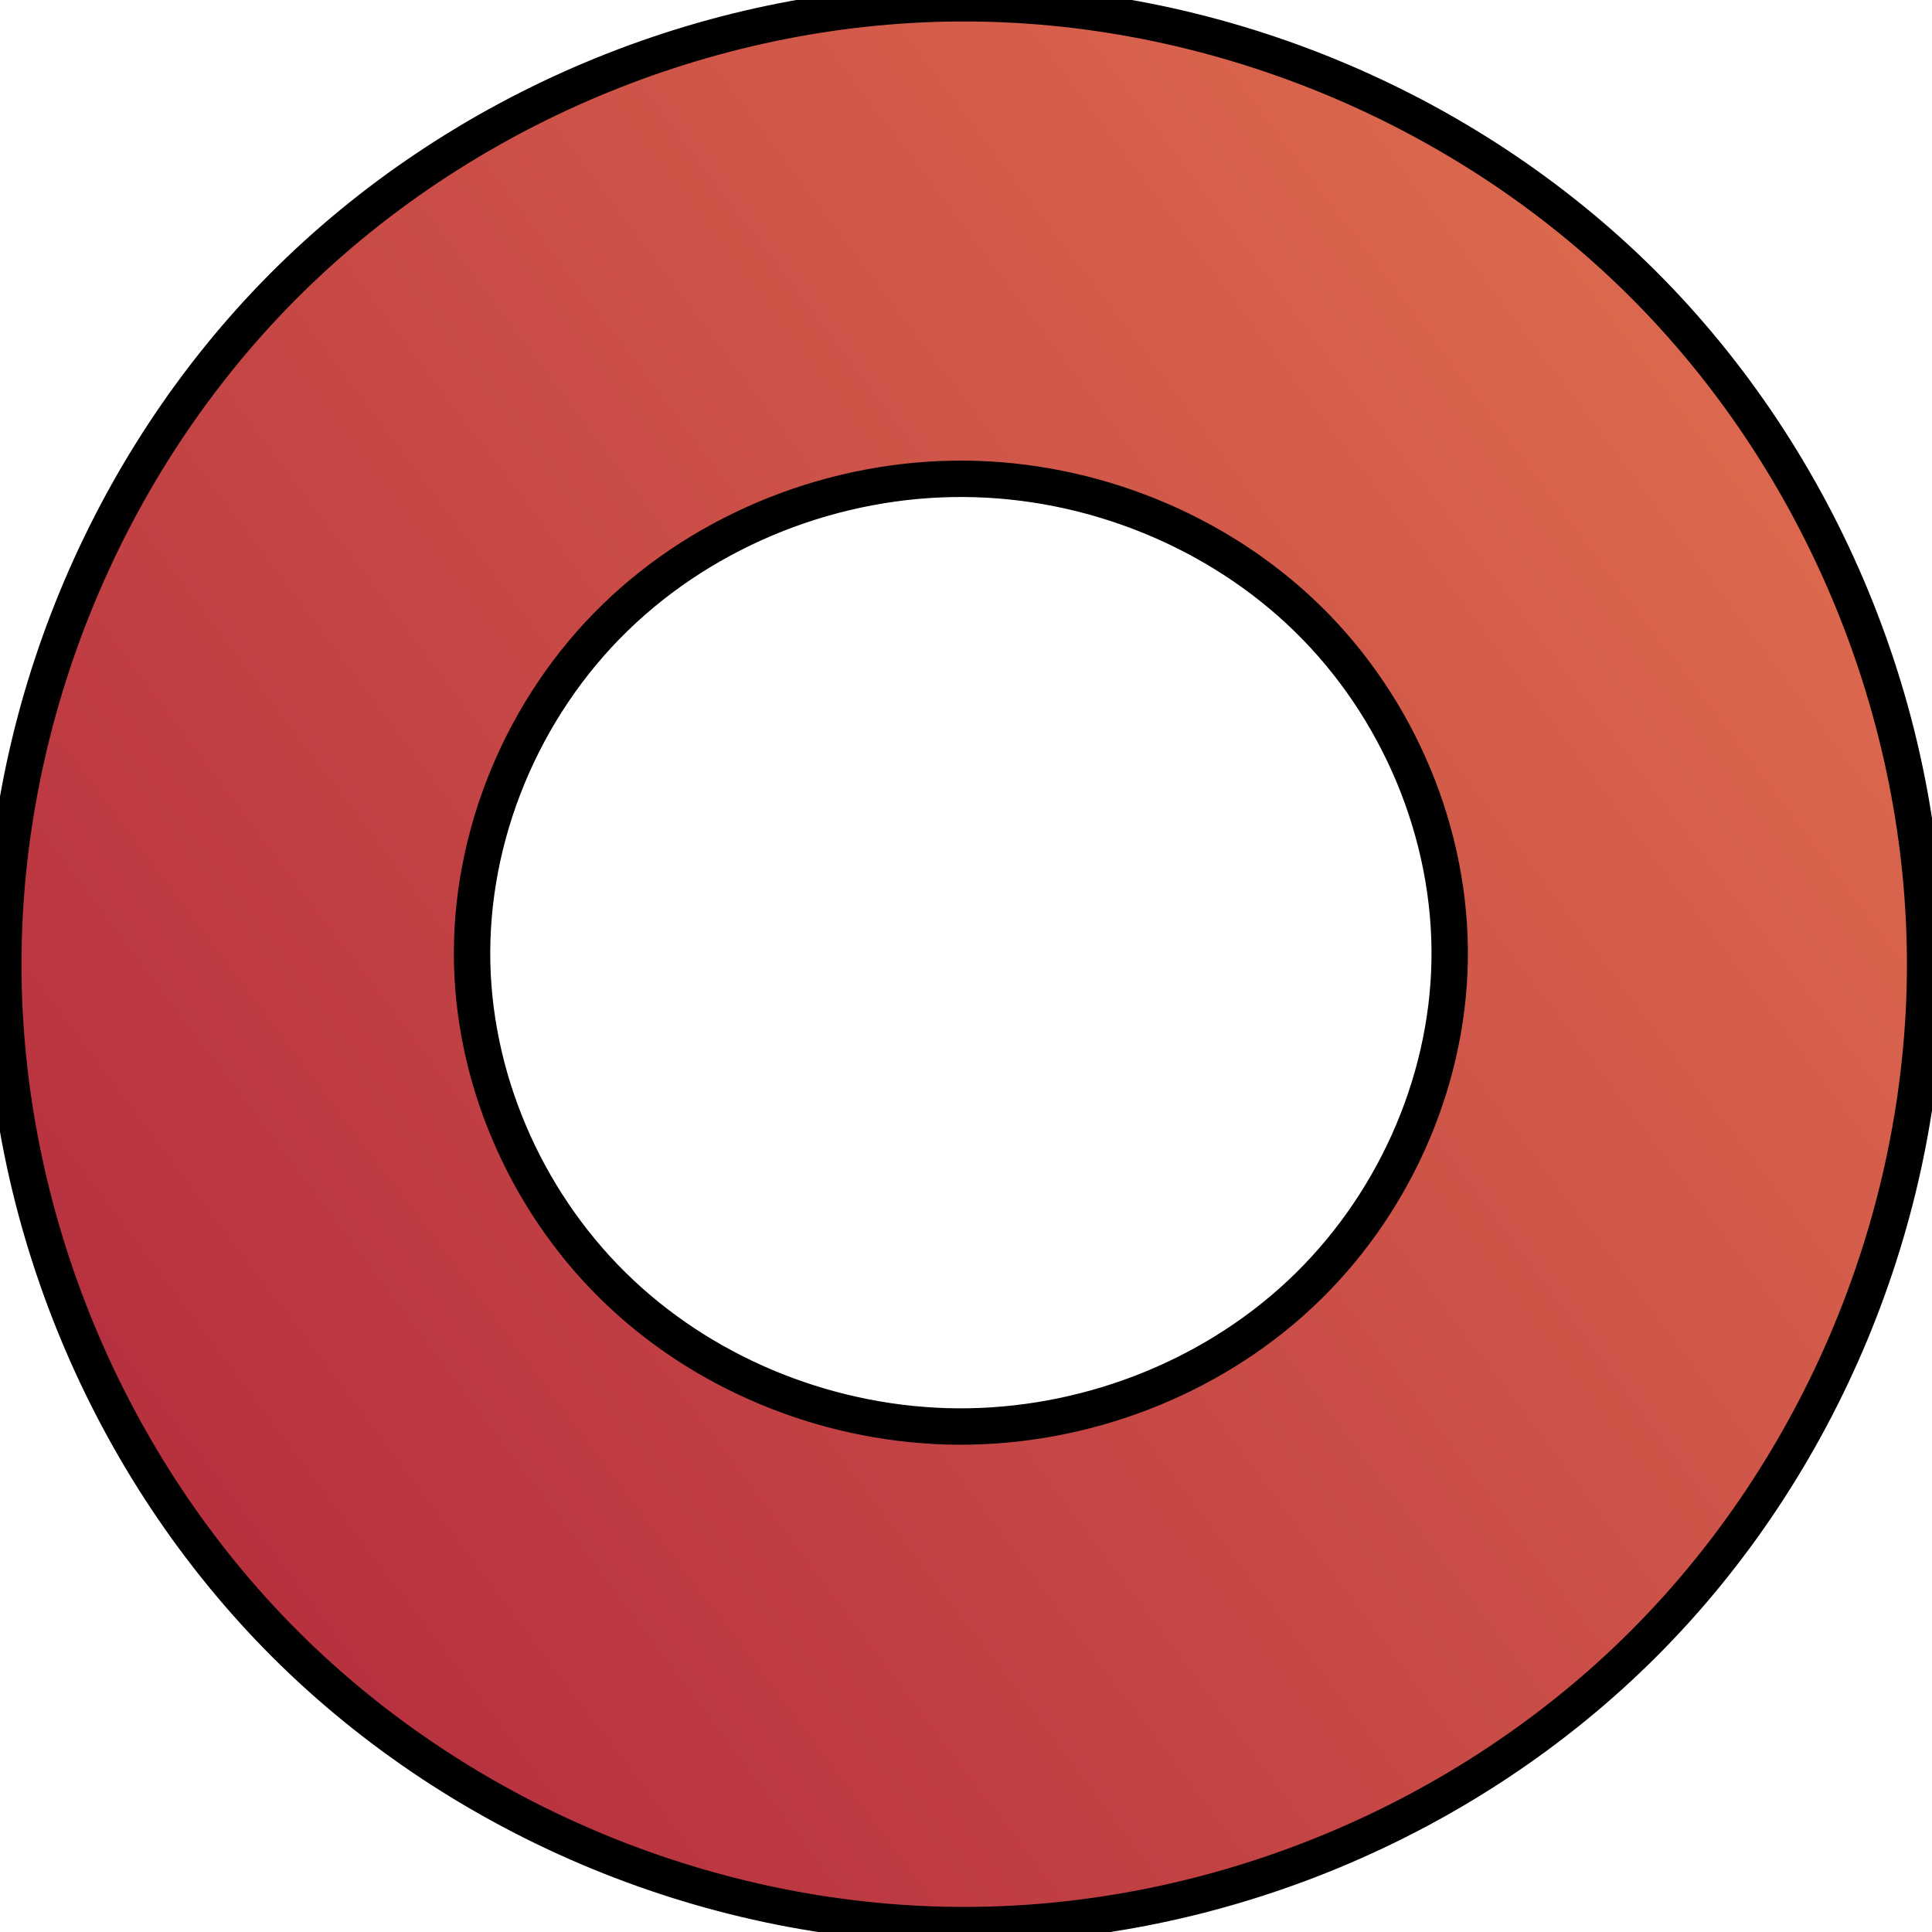 <?xml version="1.0" encoding="UTF-8" standalone="no"?>
<!-- Created with Inkscape (http://www.inkscape.org/) -->

<svg
   width="30mm"
   height="30mm"
   viewBox="0 0 30 30"
   version="1.1"
   id="svg1"
   inkscape:version="1.4.2 (ebf0e940d0, 2025-05-08)"
   sodipodi:docname="circle.svg"
   xmlns:inkscape="http://www.inkscape.org/namespaces/inkscape"
   xmlns:sodipodi="http://sodipodi.sourceforge.net/DTD/sodipodi-0.dtd"
   xmlns:xlink="http://www.w3.org/1999/xlink"
   xmlns="http://www.w3.org/2000/svg"
   xmlns:svg="http://www.w3.org/2000/svg">
  <sodipodi:namedview
     id="namedview1"
     pagecolor="#ffffff"
     bordercolor="#000000"
     borderopacity="0.25"
     inkscape:showpageshadow="2"
     inkscape:pageopacity="0.0"
     inkscape:pagecheckerboard="0"
     inkscape:deskcolor="#d1d1d1"
     inkscape:document-units="mm"
     showgrid="true"
     inkscape:zoom="4.8175713"
     inkscape:cx="27.399698"
     inkscape:cy="55.941051"
     inkscape:window-width="1876"
     inkscape:window-height="992"
     inkscape:window-x="0"
     inkscape:window-y="0"
     inkscape:window-maximized="1"
     inkscape:current-layer="layer1">
    <inkscape:grid
       id="grid1"
       units="mm"
       originx="0"
       originy="0"
       spacingx="1"
       spacingy="1"
       empcolor="#0099e5"
       empopacity="0.302"
       color="#0099e5"
       opacity="0.149"
       empspacing="5"
       enabled="true"
       visible="true" />
  </sodipodi:namedview>
  <defs
     id="defs1">
    <inkscape:path-effect
       effect="spiro"
       id="path-effect6"
       is_visible="true"
       lpeversion="1" />
    <linearGradient
       id="linearGradient3"
       inkscape:collect="always">
      <stop
         style="stop-color:#b6303f;stop-opacity:1;"
         offset="0"
         id="stop3" />
      <stop
         style="stop-color:#dc694e;stop-opacity:1;"
         offset="1"
         id="stop4" />
    </linearGradient>
    <inkscape:path-effect
       effect="spiro"
       id="path-effect3"
       is_visible="true"
       lpeversion="1" />
    <inkscape:path-effect
       effect="mirror_symmetry"
       start_point="0,15"
       end_point="30,15"
       center_point="15,15"
       id="path-effect5"
       is_visible="true"
       lpeversion="1.2"
       lpesatellites=""
       mode="horizontal"
       discard_orig_path="false"
       fuse_paths="false"
       oposite_fuse="false"
       split_items="false"
       split_open="false"
       link_styles="false" />
    <linearGradient
       inkscape:collect="always"
       xlink:href="#linearGradient3"
       id="linearGradient4"
       x1="2.83"
       y1="24.122"
       x2="27.114"
       y2="5.822"
       gradientUnits="userSpaceOnUse" />
  </defs>
  <g
     inkscape:label="Layer 1"
     inkscape:groupmode="layer"
     id="layer1">
    <path
       d="M 14.87,0.051 C 10.981,0.078 7.126,1.698 4.385,4.458 1.645,7.217 0.051,11.083 0.051,14.972 c 3.502e-5,3.915 1.615,7.805 4.388,10.569 2.773,2.763 6.669,4.366 10.584,4.352 3.889,-0.013 7.75,-1.62 10.5,-4.37 2.75,-2.75 4.357,-6.61 4.37,-10.5 C 29.907,11.091 28.29,7.179 25.505,4.403 22.72,1.628 18.802,0.024 14.87,0.051 Z m 0.102,7.384 c 1.969,0.013 3.931,0.799 5.338,2.177 1.407,1.378 2.234,3.34 2.2,5.309 -0.034,1.944 -0.906,3.852 -2.328,5.179 -1.421,1.327 -3.368,2.063 -5.312,2.051 C 12.951,22.138 11.039,21.396 9.641,20.082 8.242,18.768 7.38,16.89 7.332,14.972 7.283,12.977 8.119,10.984 9.549,9.593 10.979,8.201 12.977,7.421 14.972,7.435 Z"
       style="fill:url(#linearGradient4);stroke:#000000;stroke-width:0.565"
       id="path6" />
  </g>
</svg>
